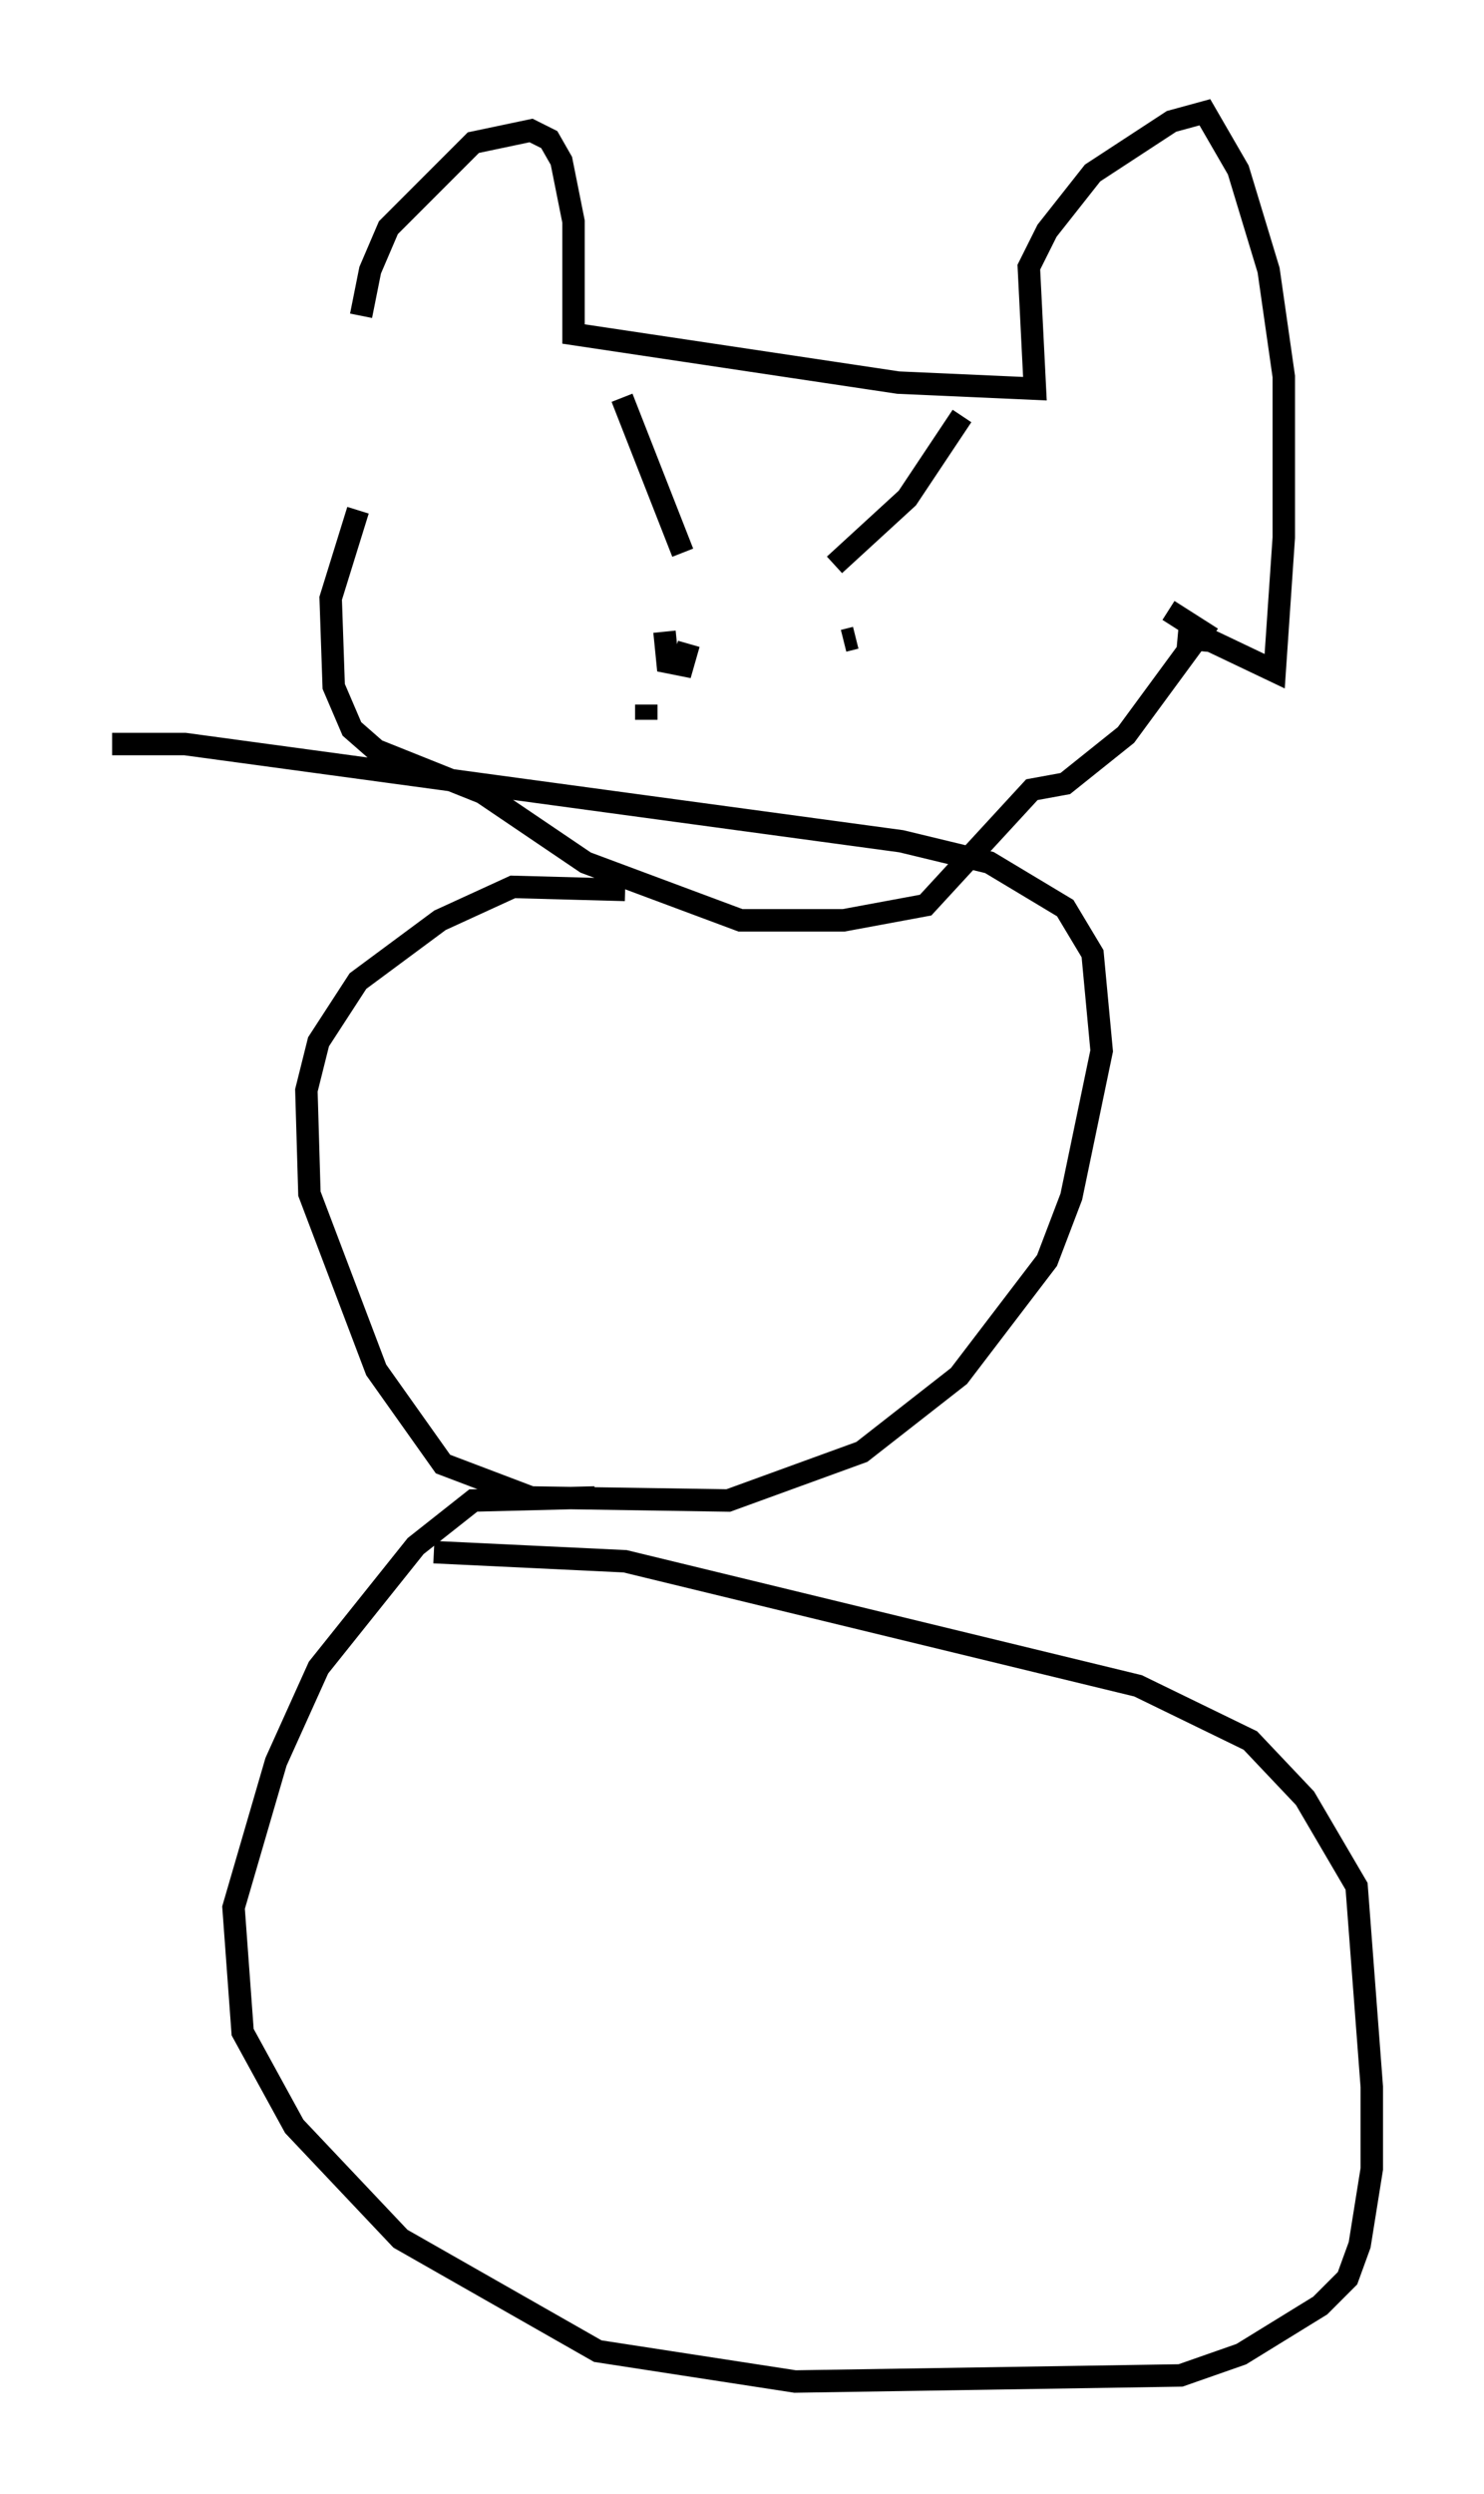 <?xml version="1.0" encoding="utf-8" ?>
<svg baseProfile="full" height="111.081" version="1.1" width="66.156" xmlns="http://www.w3.org/2000/svg" xmlns:ev="http://www.w3.org/2001/xml-events" xmlns:xlink="http://www.w3.org/1999/xlink"><defs /><rect fill="white" height="111.081" width="66.156" x="0" y="0" /><path d="M16.096, 22.456 m0.0, -8.39 l0.406, -2.03 0.812, -1.894 l3.789, -3.789 2.571, -0.541 l0.812, 0.406 0.541, 0.947 l0.541, 2.706 0.0, 5.007 l14.479, 2.165 6.089, 0.271 l-0.271, -5.413 0.812, -1.624 l2.03, -2.571 3.518, -2.3 l1.488, -0.406 1.488, 2.571 l1.353, 4.465 0.677, 4.736 l0.0, 7.172 -0.406, 5.954 l-2.842, -1.353 -1.488, -0.135 m-36.535, -5.683 l-1.218, 3.924 0.135, 3.924 l0.812, 1.894 1.083, 0.947 l4.736, 1.894 4.601, 3.112 l6.901, 2.571 4.601, 0.0 l3.654, -0.677 4.736, -5.142 l1.488, -0.271 2.706, -2.165 l3.383, -4.601 -1.488, -0.947 m-24.222, 12.449 l-5.007, -0.135 -3.248, 1.488 l-3.654, 2.706 -1.759, 2.706 l-0.541, 2.165 0.135, 4.601 l2.977, 7.848 2.977, 4.195 l3.924, 1.488 8.796, 0.135 l5.954, -2.165 4.33, -3.383 l3.924, -5.142 1.083, -2.842 l1.353, -6.495 -0.406, -4.33 l-1.218, -2.03 -3.383, -2.03 l-3.924, -0.947 -31.935, -4.33 l-3.248, 0.0 m21.515, 33.559 l-5.413, 0.135 -2.571, 2.03 l-4.33, 5.413 -1.894, 4.195 l-1.894, 6.495 0.406, 5.548 l2.3, 4.195 4.736, 5.007 l8.796, 5.007 8.796, 1.353 l17.185, -0.271 2.706, -0.947 l3.518, -2.165 1.218, -1.218 l0.541, -1.488 0.541, -3.383 l0.0, -3.654 -0.677, -8.931 l-2.3, -3.924 -2.436, -2.571 l-5.007, -2.436 -22.868, -5.548 l-8.525, -0.406 m8.66, -47.902 l0.0, 0.0 m-0.271, -3.518 l2.706, 6.901 m12.449, -6.089 l-2.436, 3.654 -3.248, 2.977 m-7.578, 2.977 l0.135, 1.353 0.677, 0.135 l0.271, -0.947 m7.442, -0.271 l-0.541, 0.135 m-8.796, 2.842 l0.0, 0.677 " fill="none" stroke="black" stroke-width="1" /></svg>